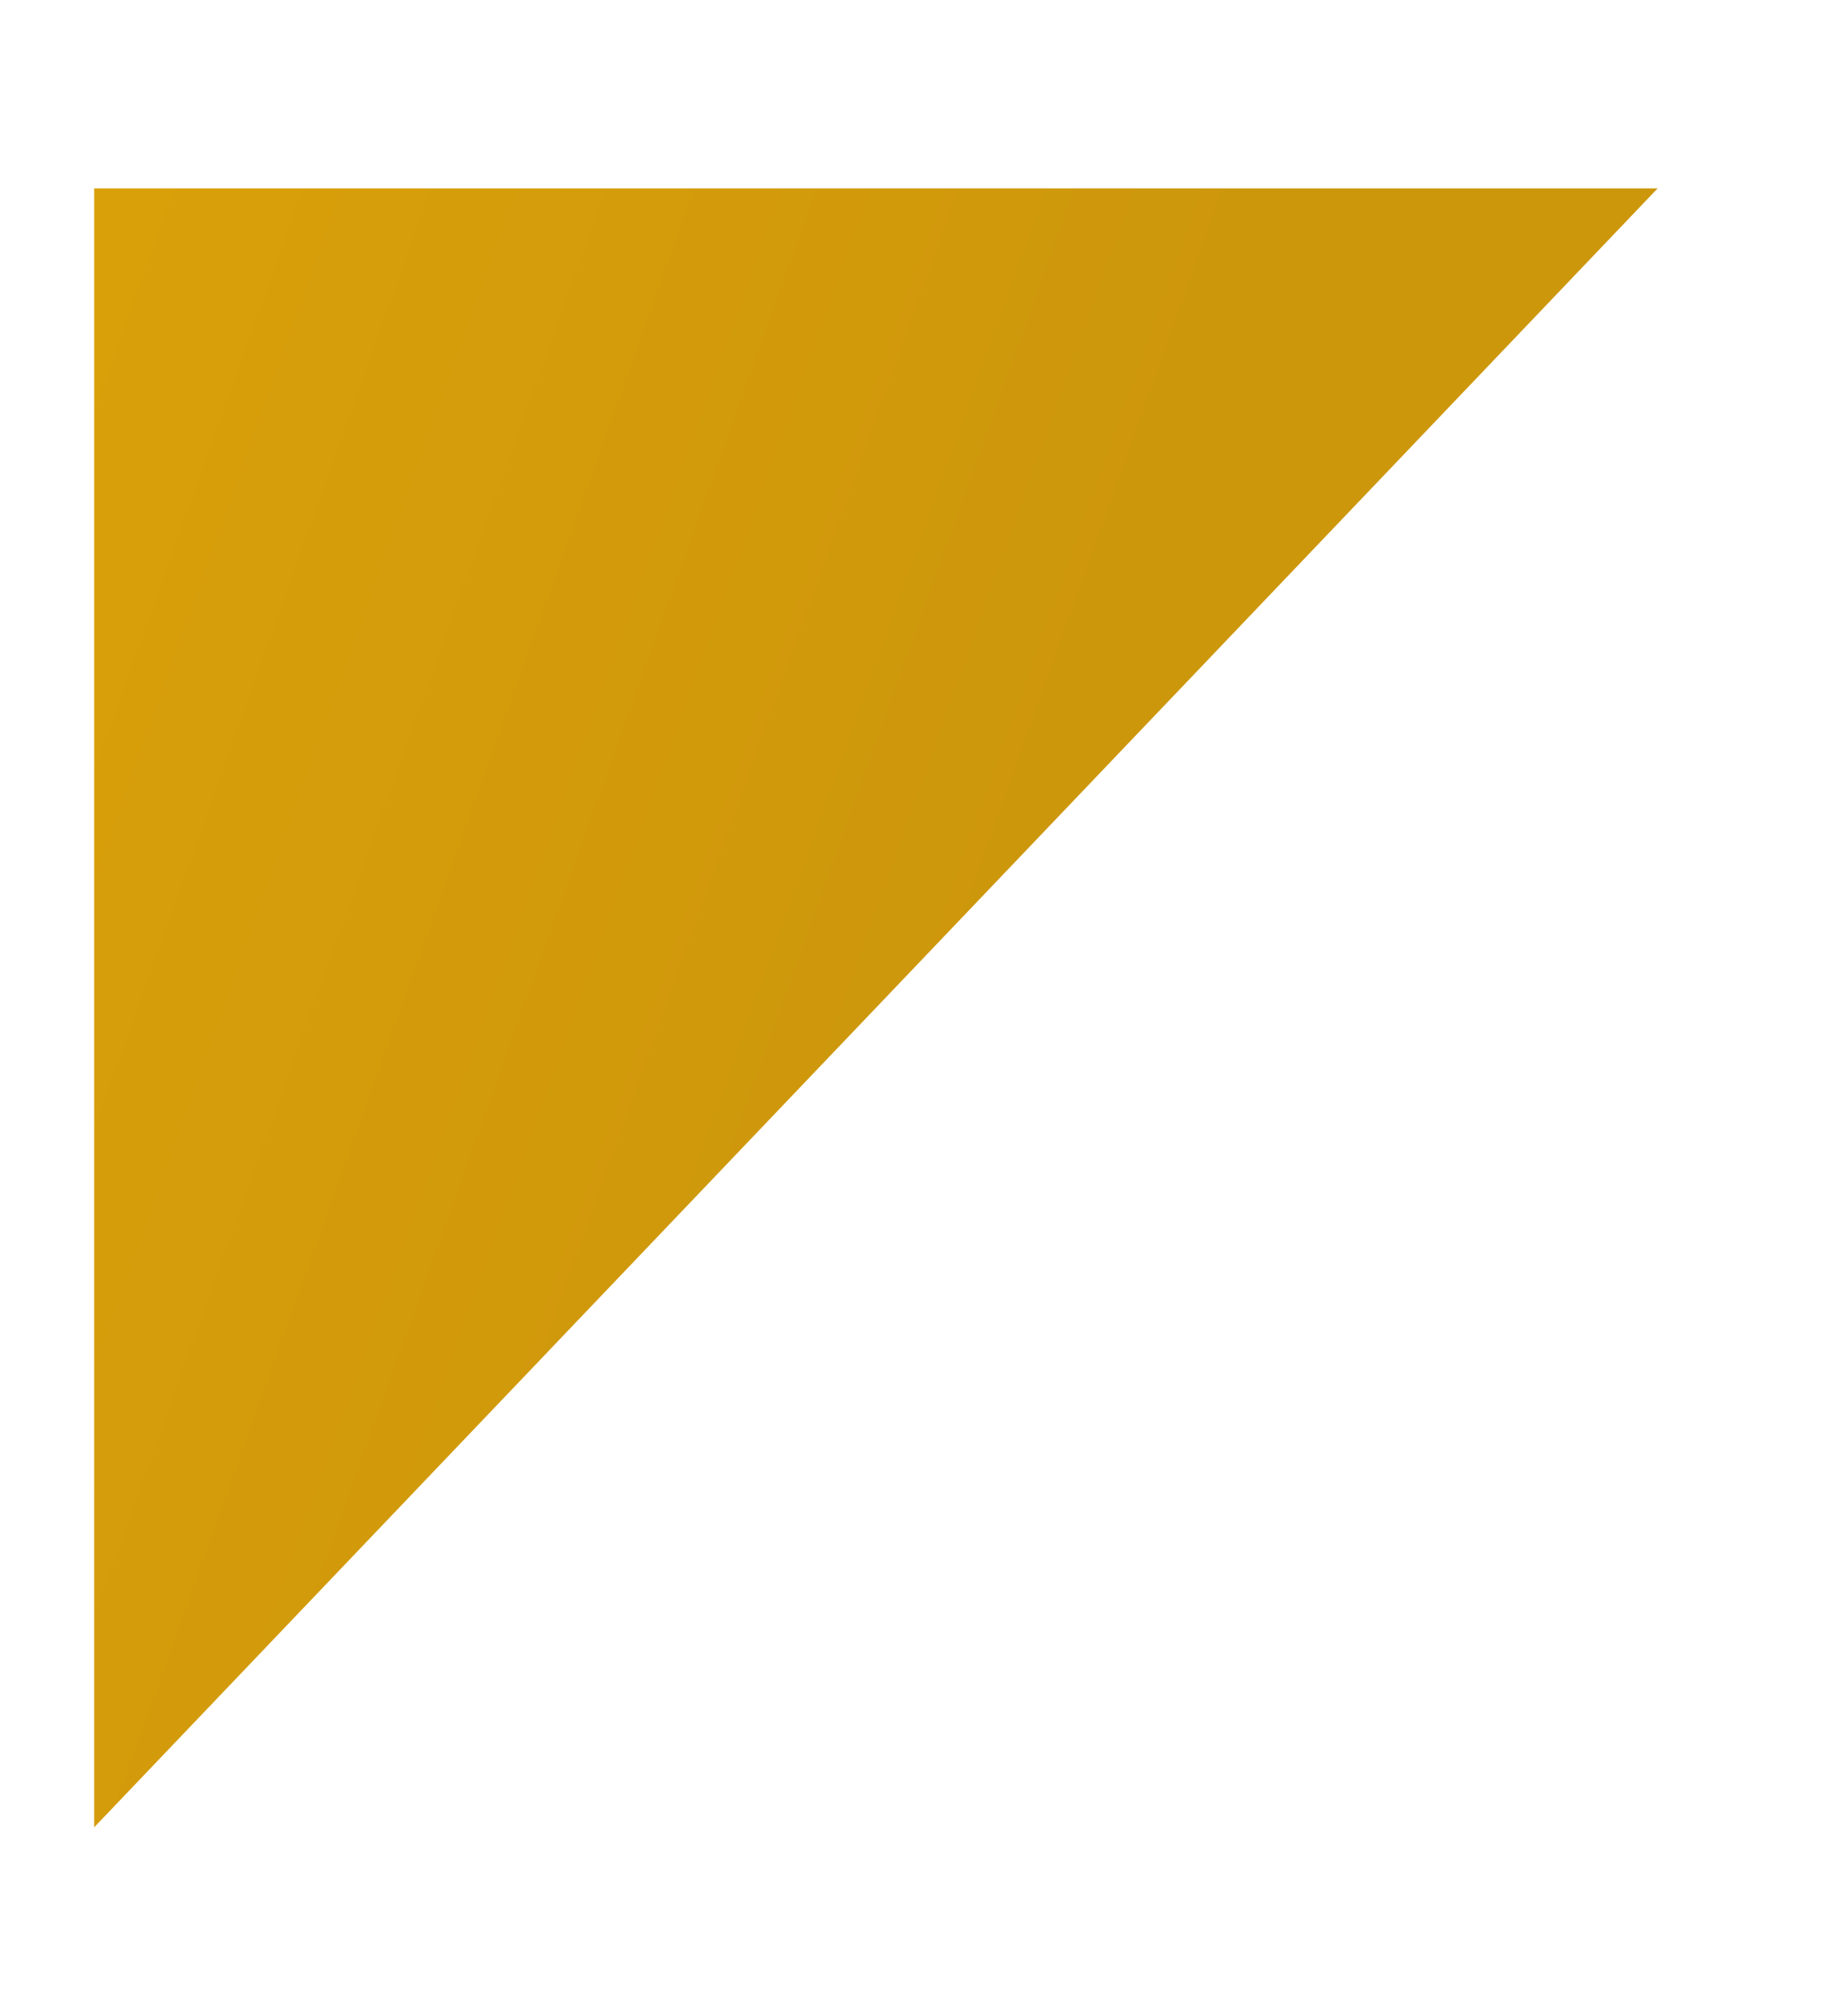 <svg width="98" height="107" viewBox="0 0 98 107" fill="none" xmlns="http://www.w3.org/2000/svg">
<g filter="url(#filter0_d)">
<path d="M-3.8743e-06 97V10H83L-3.8743e-06 97Z" fill="url(#paint0_linear)"/>
</g>
<defs>
<filter id="filter0_d" x="-5" y="0" width="103" height="107" filterUnits="userSpaceOnUse" color-interpolation-filters="sRGB">
<feFlood flood-opacity="0" result="BackgroundImageFix"/>
<feColorMatrix in="SourceAlpha" type="matrix" values="0 0 0 0 0 0 0 0 0 0 0 0 0 0 0 0 0 0 127 0"/>
<feOffset dx="5"/>
<feGaussianBlur stdDeviation="5"/>
<feColorMatrix type="matrix" values="0 0 0 0 0 0 0 0 0 0 0 0 0 0 0 0 0 0 0.3 0"/>
<feBlend mode="normal" in2="BackgroundImageFix" result="effect1_dropShadow"/>
<feBlend mode="normal" in="SourceGraphic" in2="effect1_dropShadow" result="shape"/>
</filter>
<linearGradient id="paint0_linear" x1="40.566" y1="70.556" x2="-104.601" y2="18.583" gradientUnits="userSpaceOnUse">
<stop stop-color="#CD970C"/>
<stop offset="1" stop-color="#F0AF07"/>
</linearGradient>
</defs>
</svg>
